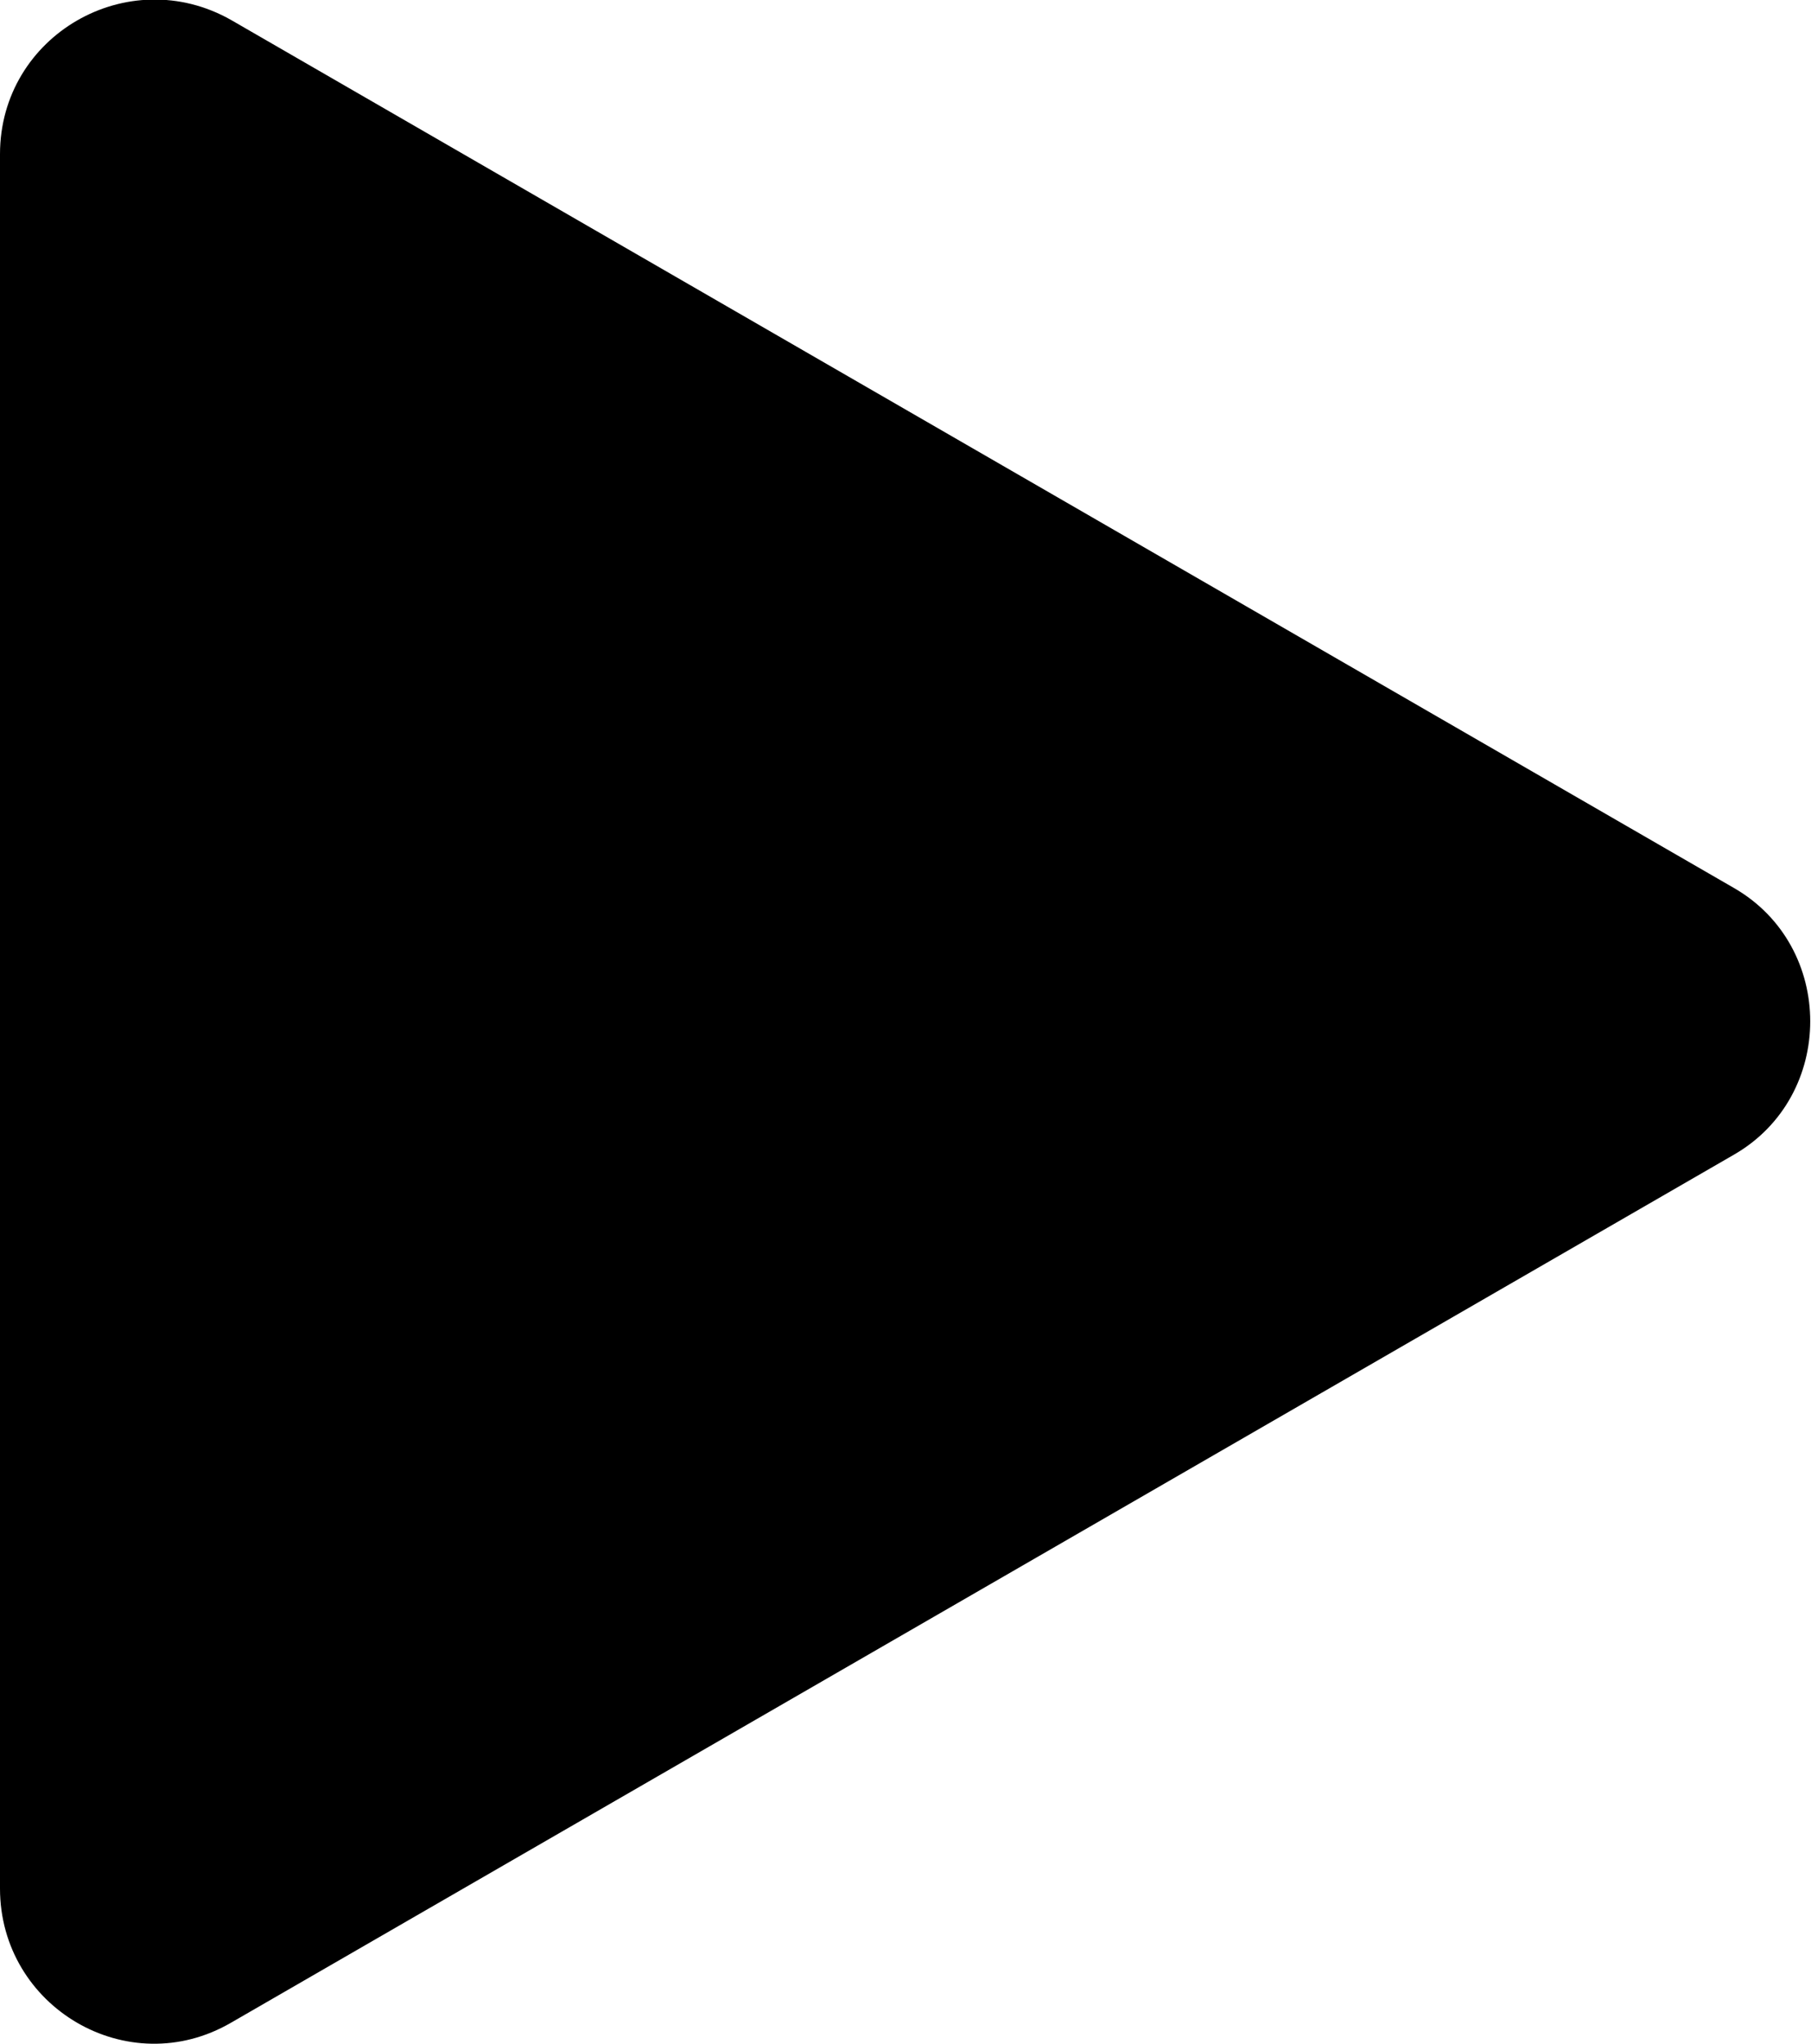 <svg width="11.75" height="13.261" viewBox="0 0 11.75 13.261" fill="none" xmlns="http://www.w3.org/2000/svg" xmlns:xlink="http://www.w3.org/1999/xlink">
	<defs/>
	<path id="Polygon 3" d="M11.25 5.76L1.5 0.13C0.83 -0.25 0 0.23 0 1L0 12.25C0 13.02 0.83 13.51 1.5 13.12L11.25 7.49C11.91 7.11 11.91 6.14 11.25 5.76Z" fill="currentColor" fill-opacity="1" fill-rule="evenodd"/>
</svg>
